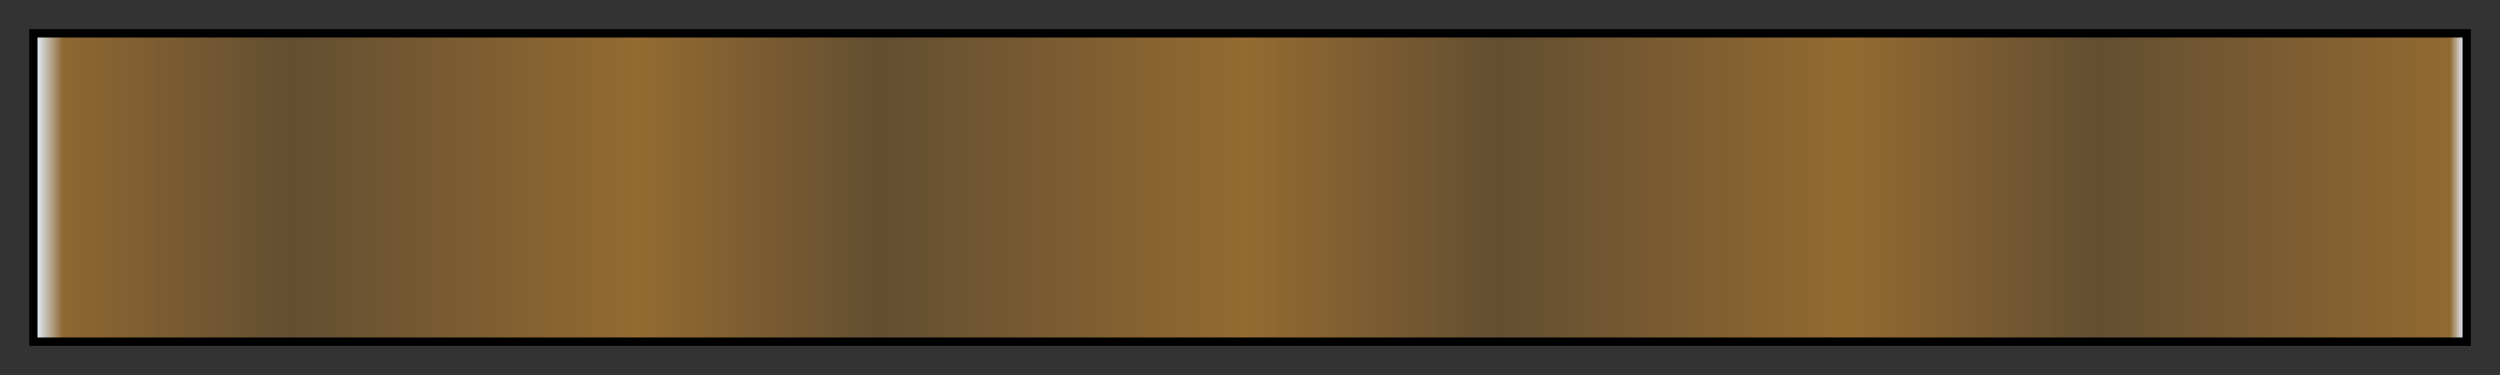 <?xml version="1.0" encoding="UTF-8"?>
<svg xmlns="http://www.w3.org/2000/svg" version="1.1" width="300px" height="45px" viewBox="0 0 300 45">
  <rect x="0" y="0" width="300" height="45" fill="#333333" stroke="none"/>
  <g>
    <defs>
      <linearGradient id="janico-05" gradientUnits="objectBoundingBox" spreadMethod="pad" x1="0%" x2="100%" y1="0%" y2="0%">
        <stop offset="0.00%" stop-color="rgb(230, 241, 255)" stop-opacity="1"/>
        <stop offset="1.10%" stop-color="rgb(147, 106, 49)" stop-opacity="0.948"/>
        <stop offset="10.47%" stop-color="rgb(147, 106, 49)" stop-opacity="0.5"/>
        <stop offset="24.80%" stop-color="rgb(147, 106, 49)" stop-opacity="1"/>
        <stop offset="34.72%" stop-color="rgb(147, 106, 49)" stop-opacity="0.5"/>
        <stop offset="49.85%" stop-color="rgb(147, 106, 49)" stop-opacity="1"/>
        <stop offset="60.33%" stop-color="rgb(147, 106, 49)" stop-opacity="0.5"/>
        <stop offset="74.66%" stop-color="rgb(147, 106, 49)" stop-opacity="1"/>
        <stop offset="84.84%" stop-color="rgb(147, 106, 49)" stop-opacity="0.5"/>
        <stop offset="99.44%" stop-color="rgb(147, 106, 49)" stop-opacity="0.982"/>
        <stop offset="100.00%" stop-color="rgb(230, 241, 255)" stop-opacity="1"/>
      </linearGradient>
    </defs>
    <rect fill="url(#janico-05)" x="4" y="4" width="292" height="37" stroke="black" stroke-width="1"/>
  </g>
</svg>
